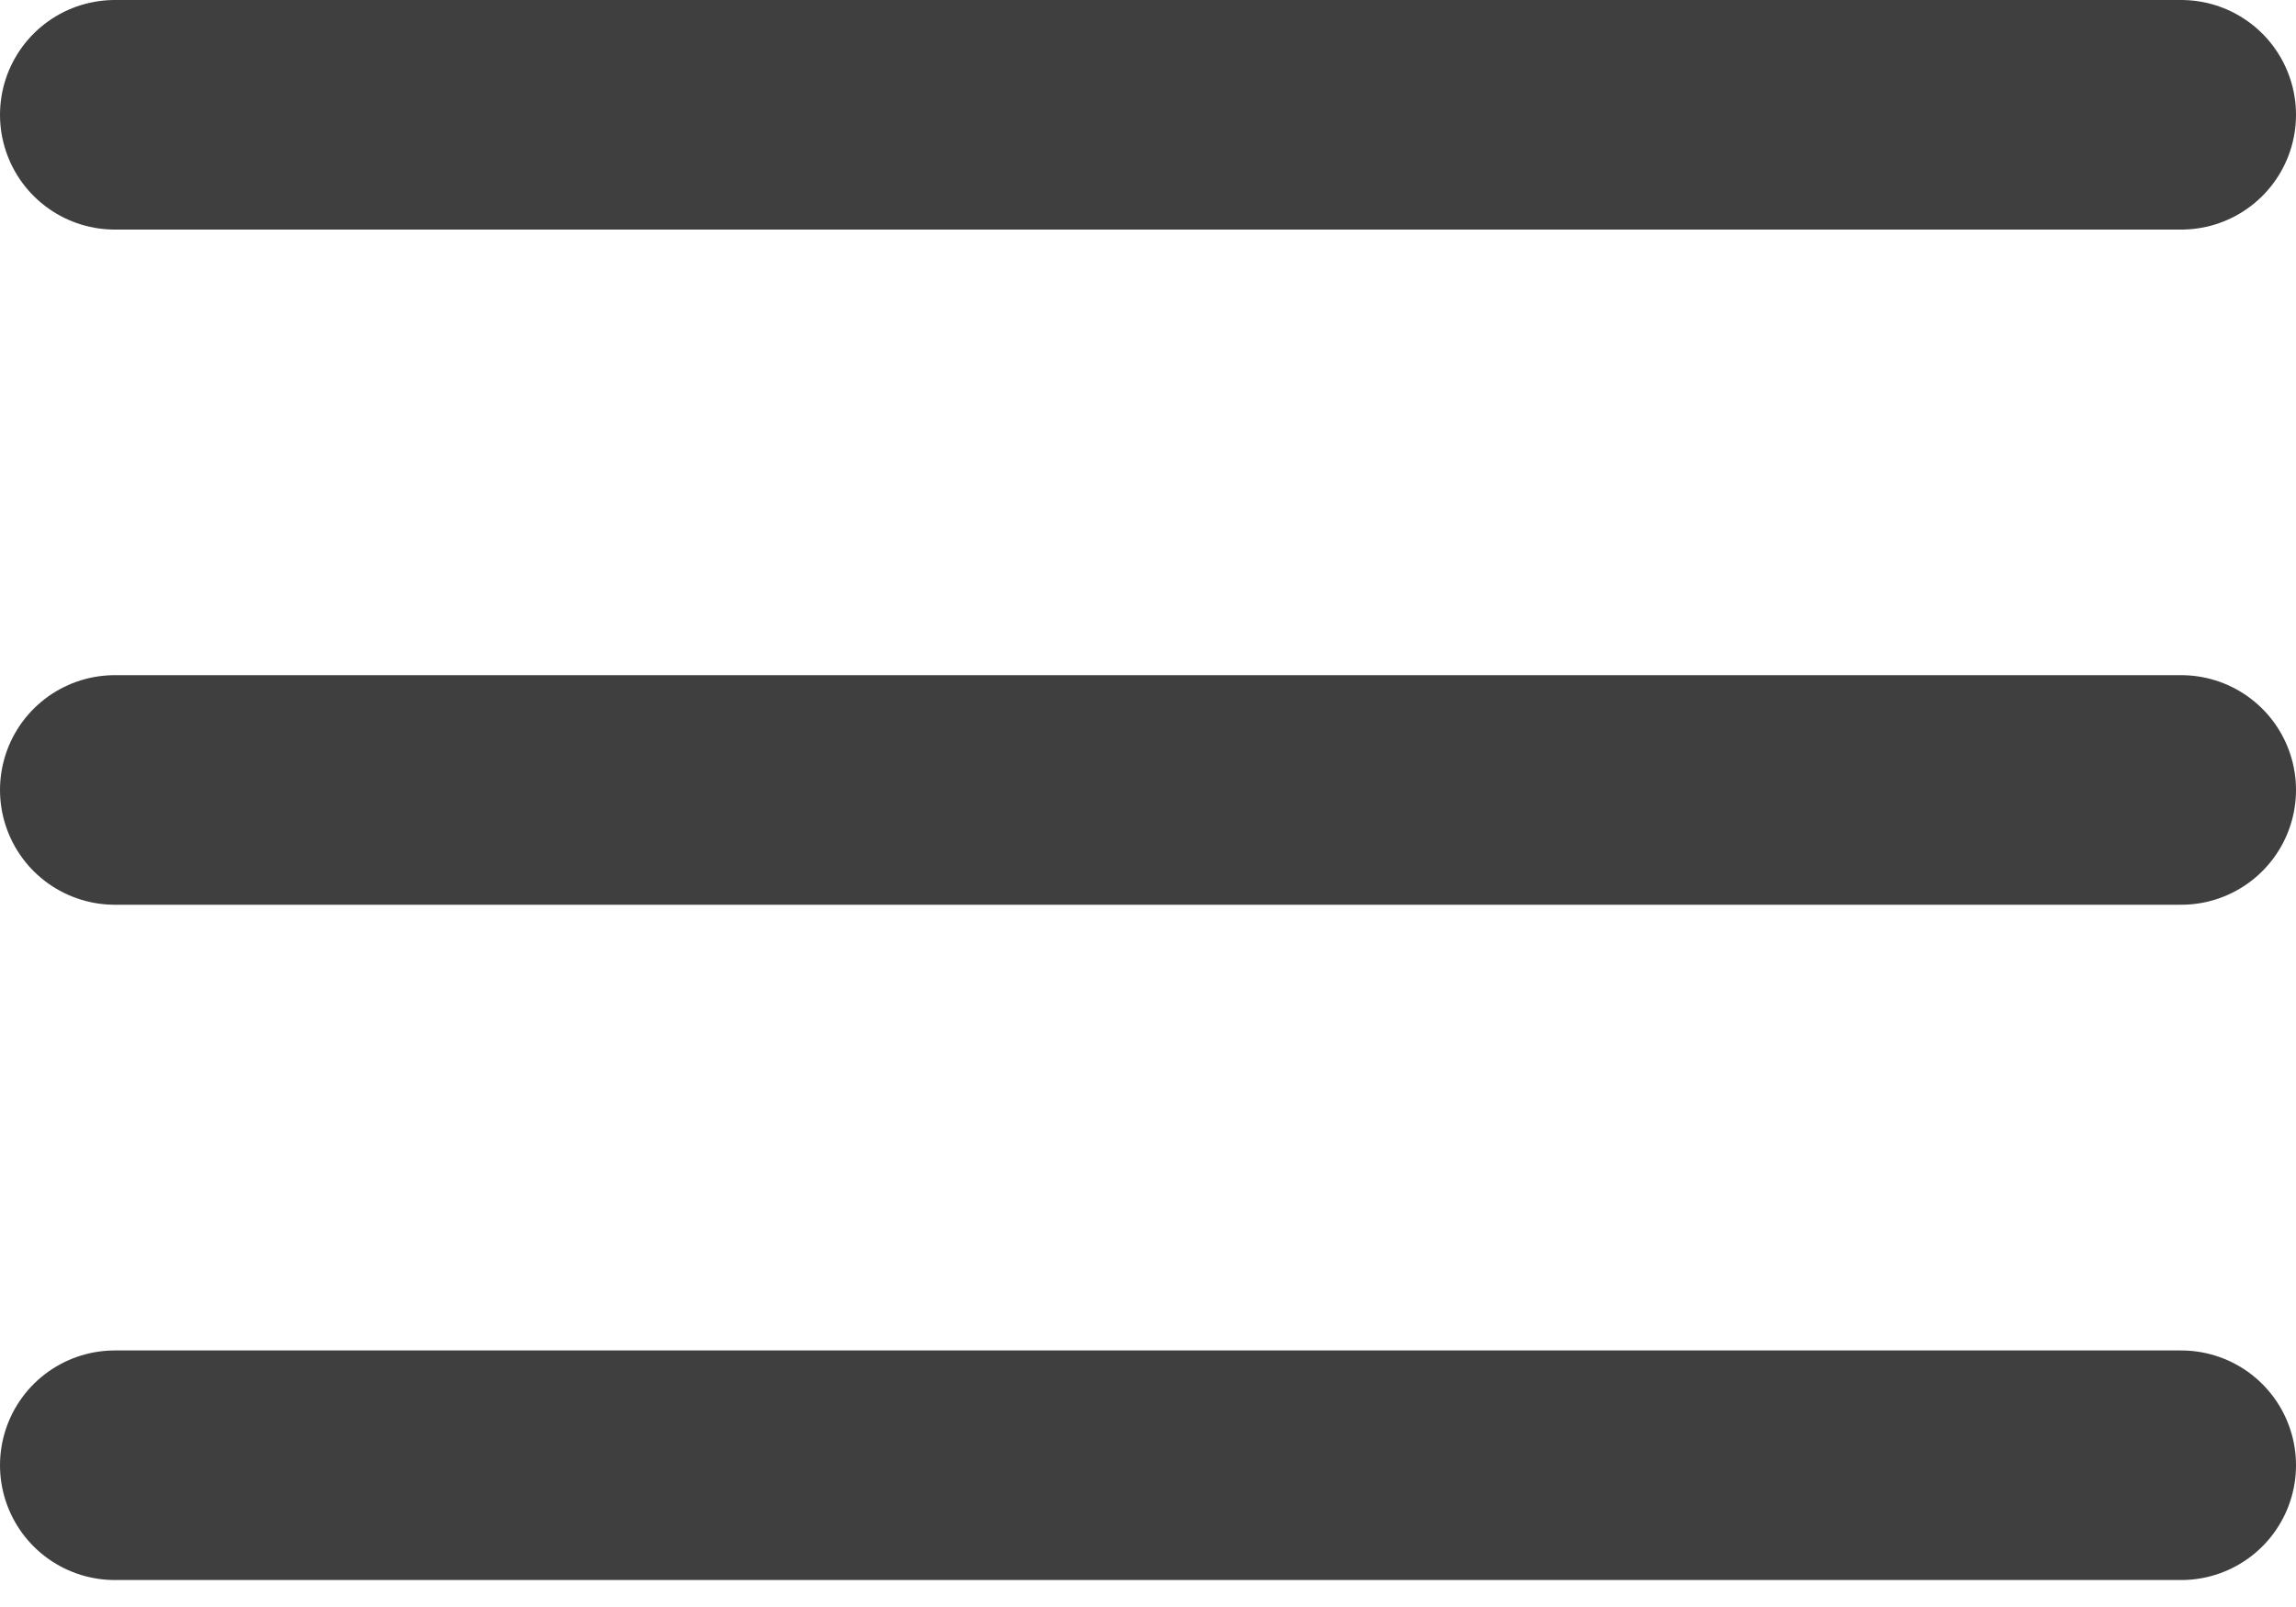 <svg width="20" height="14" viewBox="0 0 20 14" fill="none" xmlns="http://www.w3.org/2000/svg">
<line x1="1" y1="6.882" x2="19" y2="6.882" stroke="#3F3F3F" stroke-width="2" stroke-linecap="round"/>
<line x1="1" y1="1" x2="19" y2="1" stroke="#3F3F3F" stroke-width="2" stroke-linecap="round"/>
<line x1="1" y1="12.765" x2="19" y2="12.765" stroke="#3F3F3F" stroke-width="2" stroke-linecap="round"/>
</svg>
